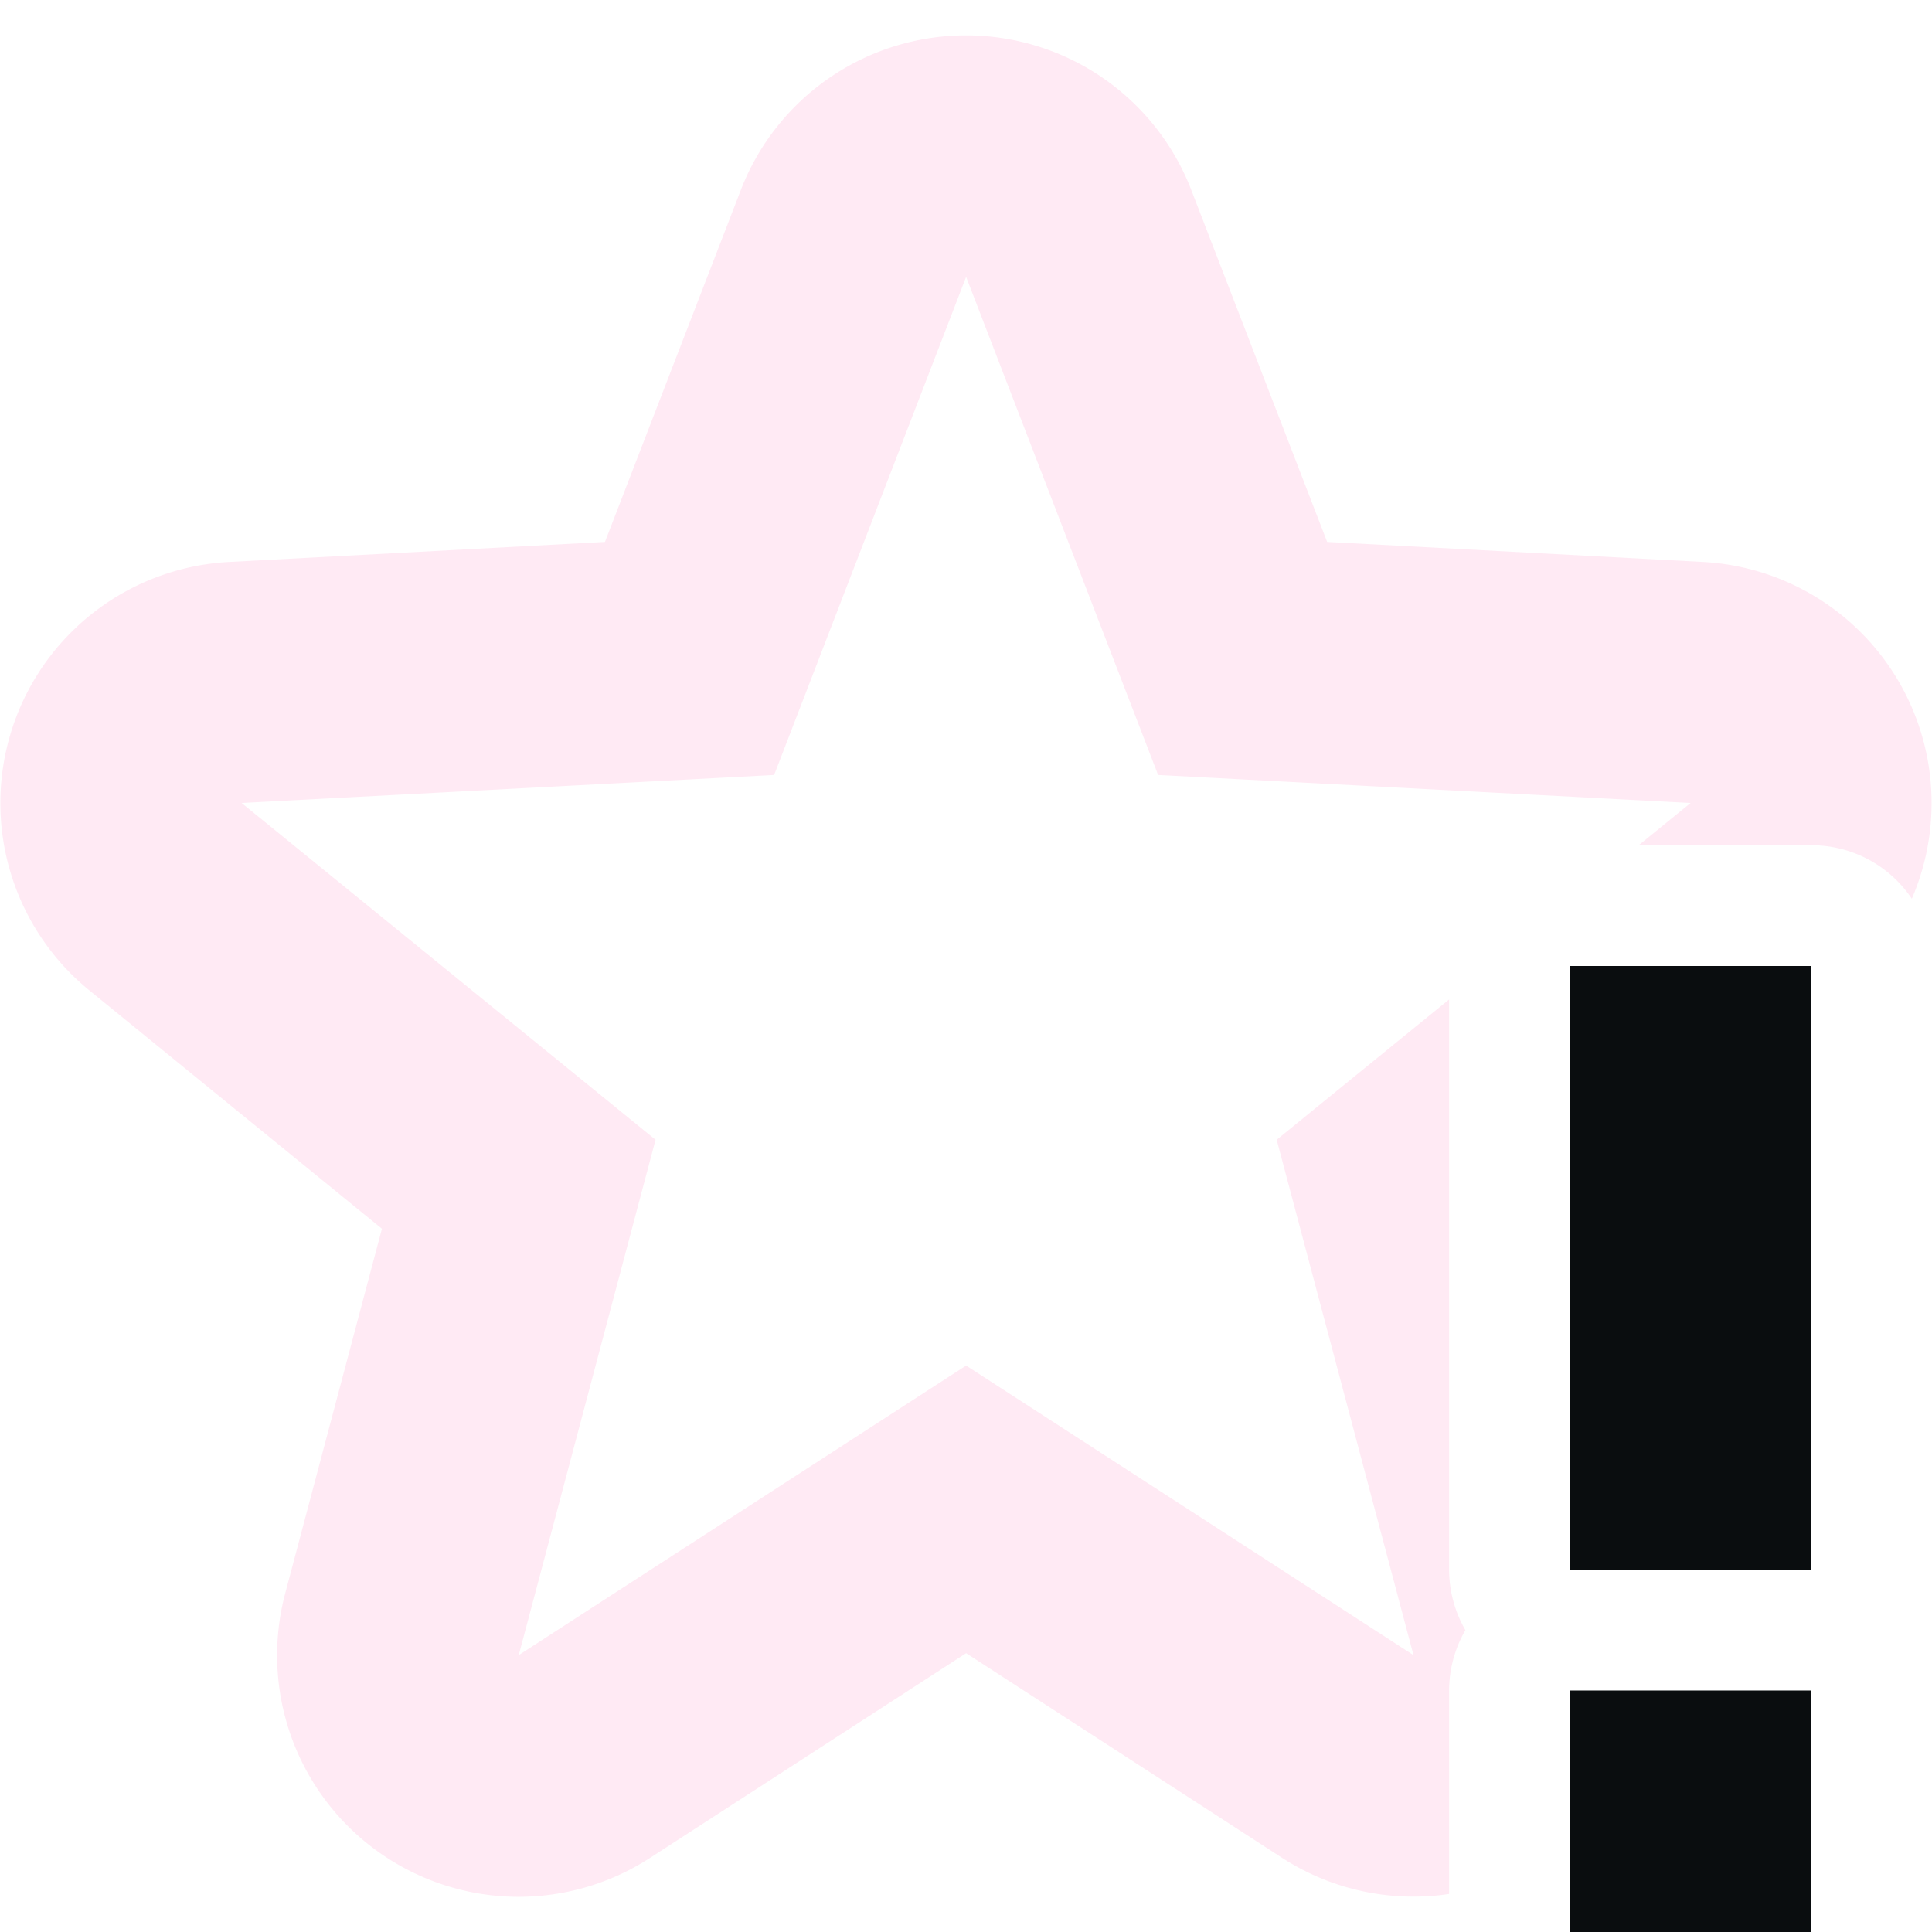 <svg width="16" height="16" version="1.1" xmlns="http://www.w3.org/2000/svg">
 <defs>
  <style id="current-color-scheme" type="text/css">.ColorScheme-Text { color:#ffc2df; } .ColorScheme-Highlight { color:#5294e2; }</style>
 </defs>
 <path style="fill:currentColor" class="ColorScheme-Text" d="m8.006 0.293a2 2 0 0 0-1.871 1.281l-1.125 2.914-3.115 0.166a2 2 0 0 0-1.156 3.547l2.424 1.975-0.801 3.019a2 2 0 0 0 3.022 2.191l2.617-1.695 2.617 1.695a2 2 0 0 0 1.383 0.299v-1.685a1 1 0 0 1 0.135-0.5 1 1 0 0 1-0.135-0.5v-4.723l-1.428 1.162 1.133 4.268-3.705-2.398-3.705 2.398 1.133-4.268-3.428-2.789 4.41-0.232 1.59-4.125 1.59 4.125 4.41 0.232-0.43 0.35h1.43a1 1 0 0 1 0.832 0.443 2 2 0 0 0-1.727-2.789l-3.115-0.166-1.125-2.914a2 2 0 0 0-1.859-1.281z" color="#ffc2df" fill="#0A0D0F" opacity=".35"/>
 <path class="ColorScheme-Highlight" d="M13 8v5h2V8zm0 6v2h2v-2z" fill="#0A0D0F"/>
</svg>
